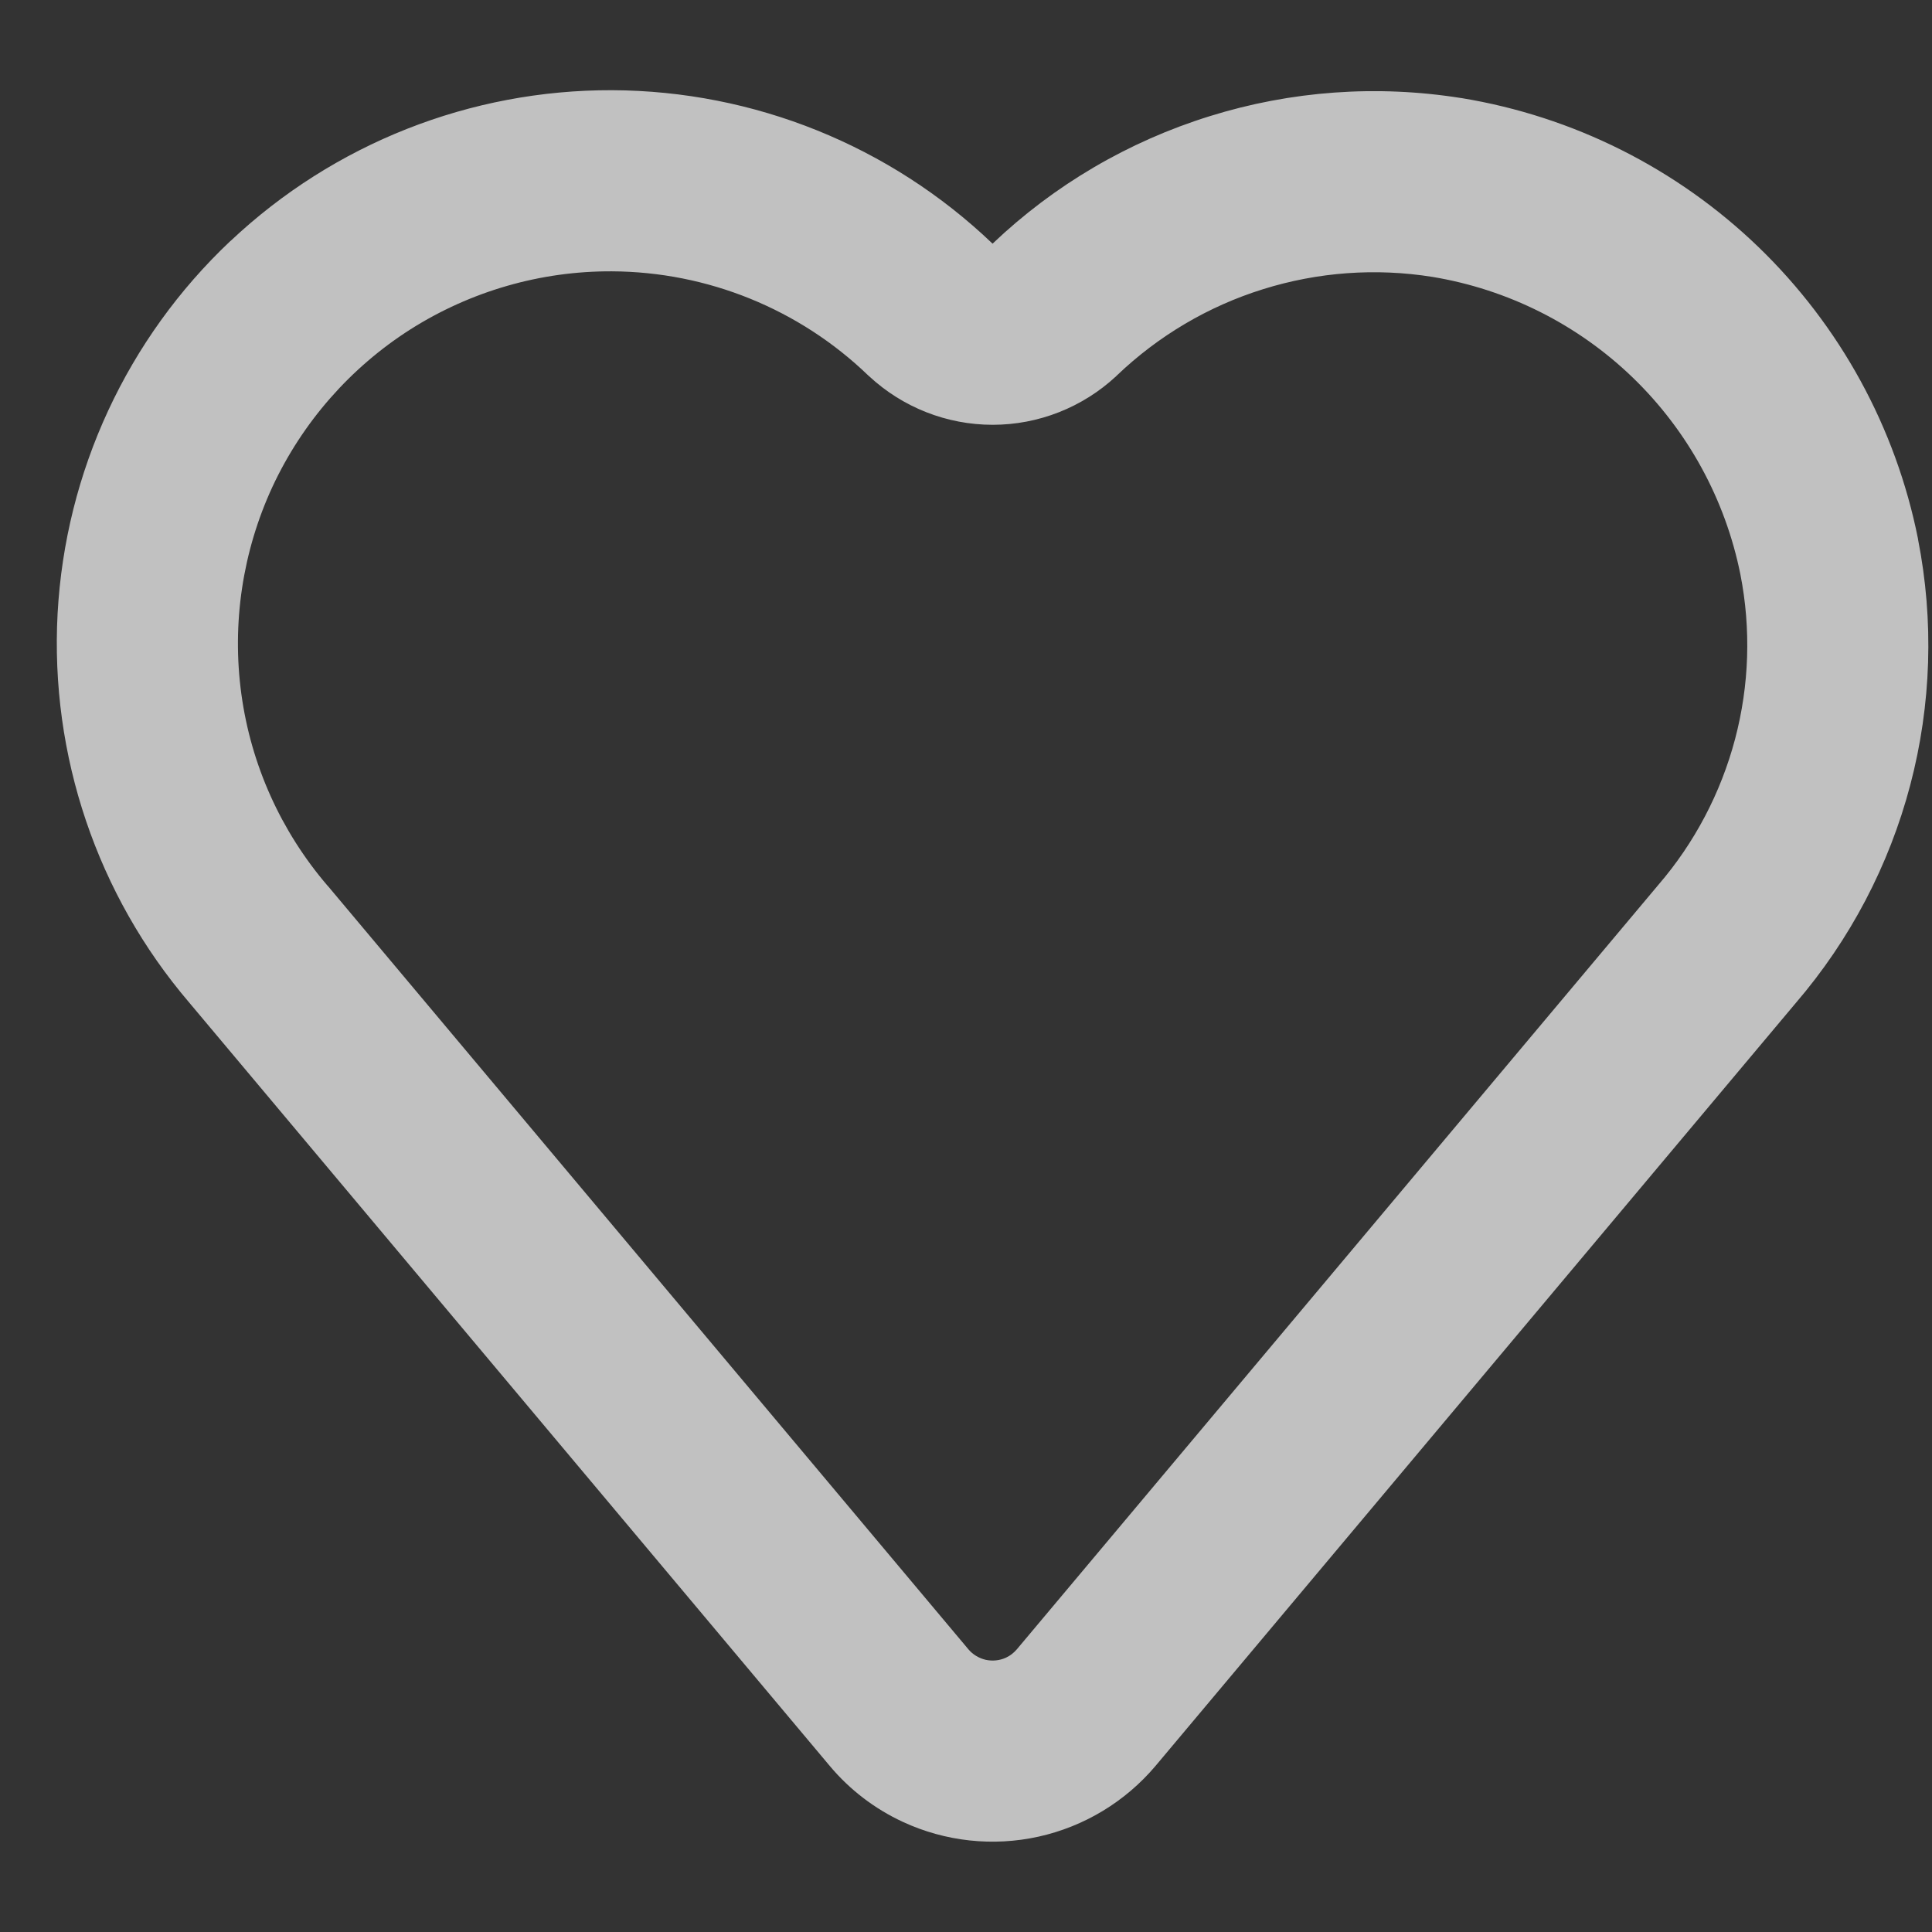 <svg width="16" height="16" viewBox="0 0 16 16" fill="none" xmlns="http://www.w3.org/2000/svg">
<rect x="0" y="0" width="16" height="16" fill="#333333" stroke="none"/>
<path id="Vector" d="M1.91 1.995C2.764 1.19 3.895 0.743 5.07 0.747C6.244 0.752 7.371 1.206 8.22 2.018C8.73 1.532 9.346 1.171 10.019 0.962C10.692 0.752 11.404 0.701 12.1 0.812H12.102C13.029 0.964 13.887 1.394 14.563 2.046C15.239 2.699 15.7 3.541 15.884 4.462V4.465C16.017 5.14 15.995 5.836 15.82 6.501C15.645 7.166 15.321 7.783 14.873 8.305L9.57 14.624C9.32 14.92 8.98 15.126 8.602 15.21C8.224 15.294 7.828 15.251 7.477 15.088C7.244 14.98 7.037 14.822 6.872 14.625L1.568 8.304C0.804 7.41 0.414 6.256 0.477 5.081C0.541 3.907 1.053 2.802 1.909 1.995H1.91ZM5.068 2.247C4.478 2.244 3.899 2.411 3.4 2.727C2.902 3.044 2.505 3.497 2.256 4.032C2.008 4.568 1.919 5.164 1.999 5.749C2.079 6.334 2.326 6.883 2.71 7.332L2.715 7.337L8.02 13.659C8.057 13.703 8.108 13.733 8.164 13.746C8.22 13.758 8.279 13.752 8.331 13.728C8.366 13.712 8.396 13.688 8.421 13.659L13.733 7.329C14.034 6.98 14.251 6.566 14.369 6.121C14.487 5.675 14.502 5.208 14.413 4.756C14.288 4.135 13.977 3.567 13.522 3.127C13.066 2.687 12.487 2.396 11.862 2.293C11.393 2.218 10.914 2.253 10.46 2.395C10.007 2.536 9.593 2.781 9.25 3.109L9.243 3.116C8.965 3.374 8.6 3.518 8.221 3.518C7.841 3.518 7.476 3.374 7.198 3.116L7.189 3.108C6.619 2.559 5.859 2.251 5.068 2.247Z" fill="white" fill-opacity="0.698"/>
</svg>
